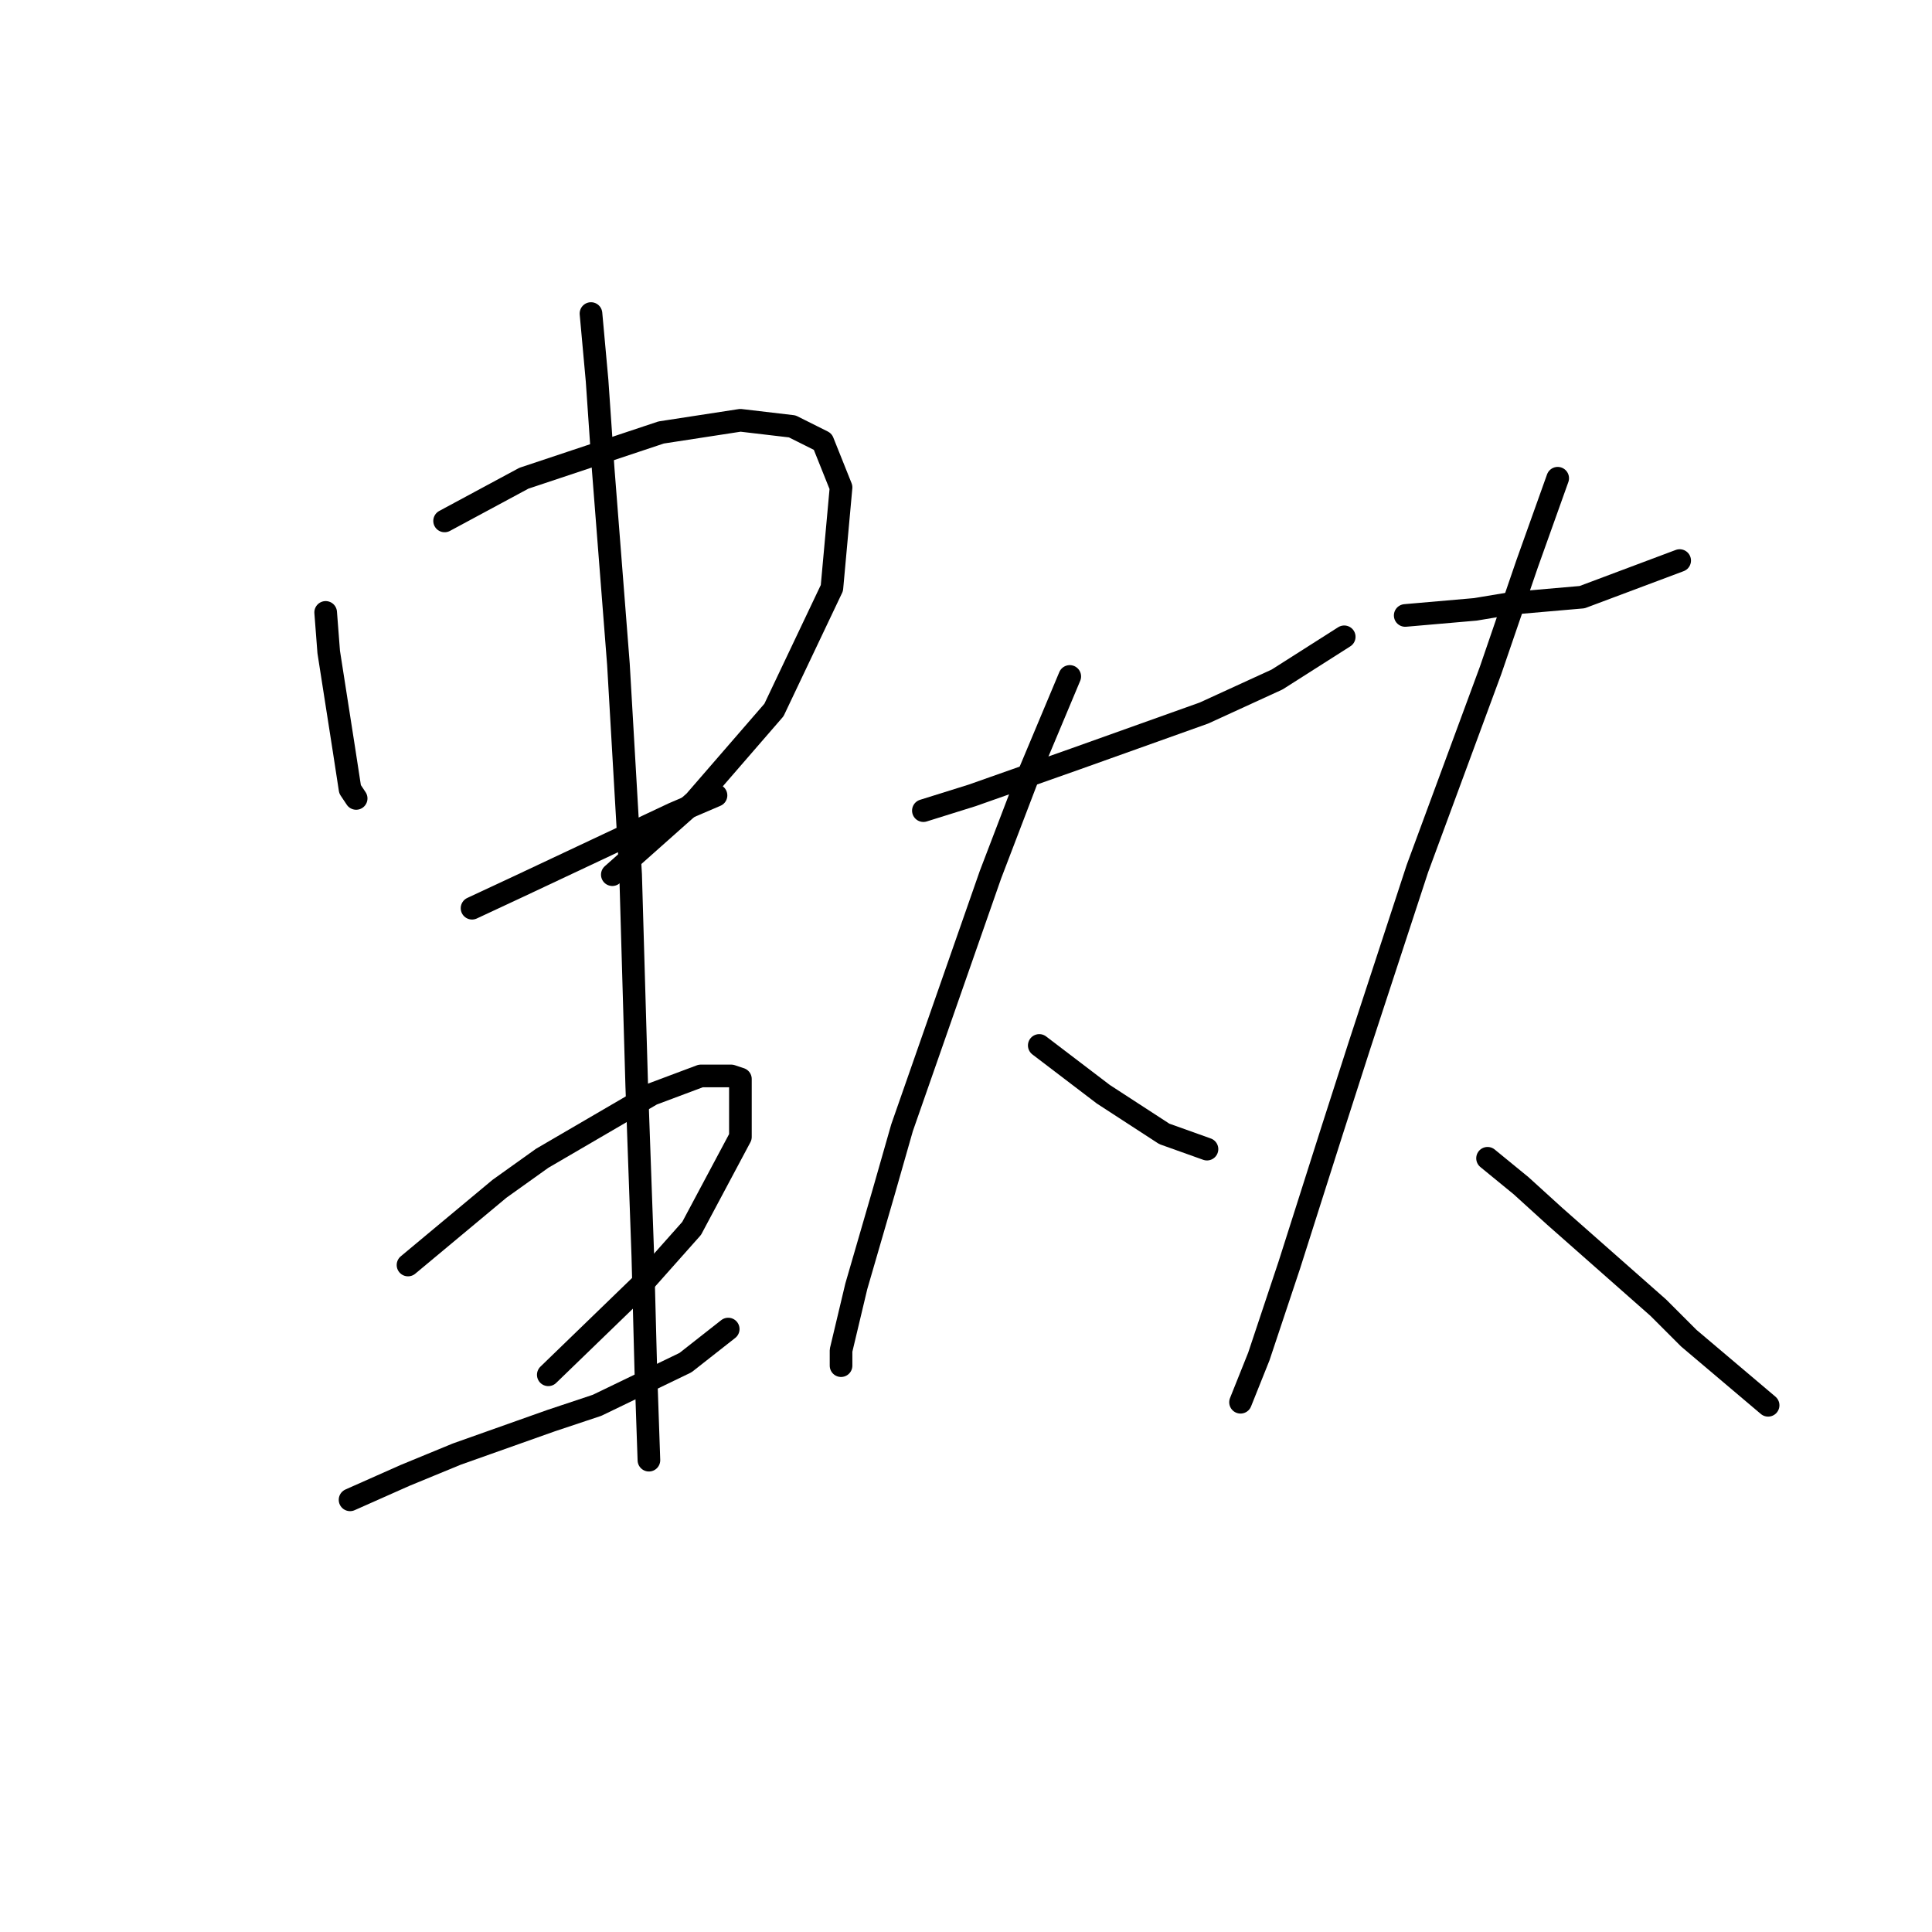 <?xml version="1.0" standalone="no"?>
    <svg width="256" height="256" xmlns="http://www.w3.org/2000/svg" version="1.1">
    <polyline stroke="black" stroke-width="3" stroke-linecap="round" fill="transparent" stroke-linejoin="round" points="43.153 81.147 43.557 86.4 45.577 99.331 46.385 104.584 47.193 105.796 47.193 105.796 " />
        <polyline stroke="black" stroke-width="3" stroke-linecap="round" fill="transparent" stroke-linejoin="round" points="58.912 69.025 69.418 63.368 87.602 57.306 98.108 55.69 104.977 56.498 109.018 58.519 111.443 64.58 110.23 77.915 102.553 94.078 92.047 106.2 81.136 115.898 81.136 115.898 " />
        <polyline stroke="black" stroke-width="3" stroke-linecap="round" fill="transparent" stroke-linejoin="round" points="62.549 120.343 68.61 117.515 89.218 107.817 94.875 105.392 94.875 105.392 " />
        <polyline stroke="black" stroke-width="3" stroke-linecap="round" fill="transparent" stroke-linejoin="round" points="54.063 167.621 66.185 157.519 71.842 153.478 86.389 144.992 92.855 142.568 96.896 142.568 98.108 142.972 98.108 150.649 91.643 162.772 85.177 170.045 72.651 182.168 72.651 182.168 " />
        <polyline stroke="black" stroke-width="3" stroke-linecap="round" fill="transparent" stroke-linejoin="round" points="46.385 198.735 53.659 195.503 60.528 192.674 73.055 188.229 79.116 186.209 90.834 180.552 96.492 176.107 96.492 176.107 " />
        <polyline stroke="black" stroke-width="3" stroke-linecap="round" fill="transparent" stroke-linejoin="round" points="78.308 41.547 79.116 50.437 79.924 62.155 81.945 88.017 83.561 115.898 84.369 143.78 85.177 166.409 85.581 181.764 85.985 193.482 85.985 193.482 " />
        <polyline stroke="black" stroke-width="3" stroke-linecap="round" fill="transparent" stroke-linejoin="round" points="122.353 107.413 128.818 105.392 135.688 102.968 142.557 100.543 159.528 94.482 169.226 90.037 178.116 84.38 178.116 84.38 " />
        <polyline stroke="black" stroke-width="3" stroke-linecap="round" fill="transparent" stroke-linejoin="round" points="141.749 89.633 136.496 102.16 131.243 115.898 119.524 149.437 117.1 157.923 113.463 170.45 111.443 178.935 111.443 180.956 111.443 180.956 " />
        <polyline stroke="black" stroke-width="3" stroke-linecap="round" fill="transparent" stroke-linejoin="round" points="137.708 138.527 146.194 144.992 154.275 150.245 159.932 152.266 159.932 152.266 " />
        <polyline stroke="black" stroke-width="3" stroke-linecap="round" fill="transparent" stroke-linejoin="round" points="186.198 81.551 195.492 80.743 200.341 79.935 209.635 79.127 222.565 74.278 222.565 74.278 " />
        <polyline stroke="black" stroke-width="3" stroke-linecap="round" fill="transparent" stroke-linejoin="round" points="206.402 63.368 202.361 74.682 197.512 88.825 187.814 115.09 180.137 138.527 176.5 149.841 170.843 167.621 166.802 179.743 164.377 185.805 164.377 185.805 " />
        <polyline stroke="black" stroke-width="3" stroke-linecap="round" fill="transparent" stroke-linejoin="round" points="197.108 153.478 201.553 157.115 205.998 161.156 219.737 173.278 223.778 177.319 234.284 186.209 234.284 186.209 " />
        </svg>